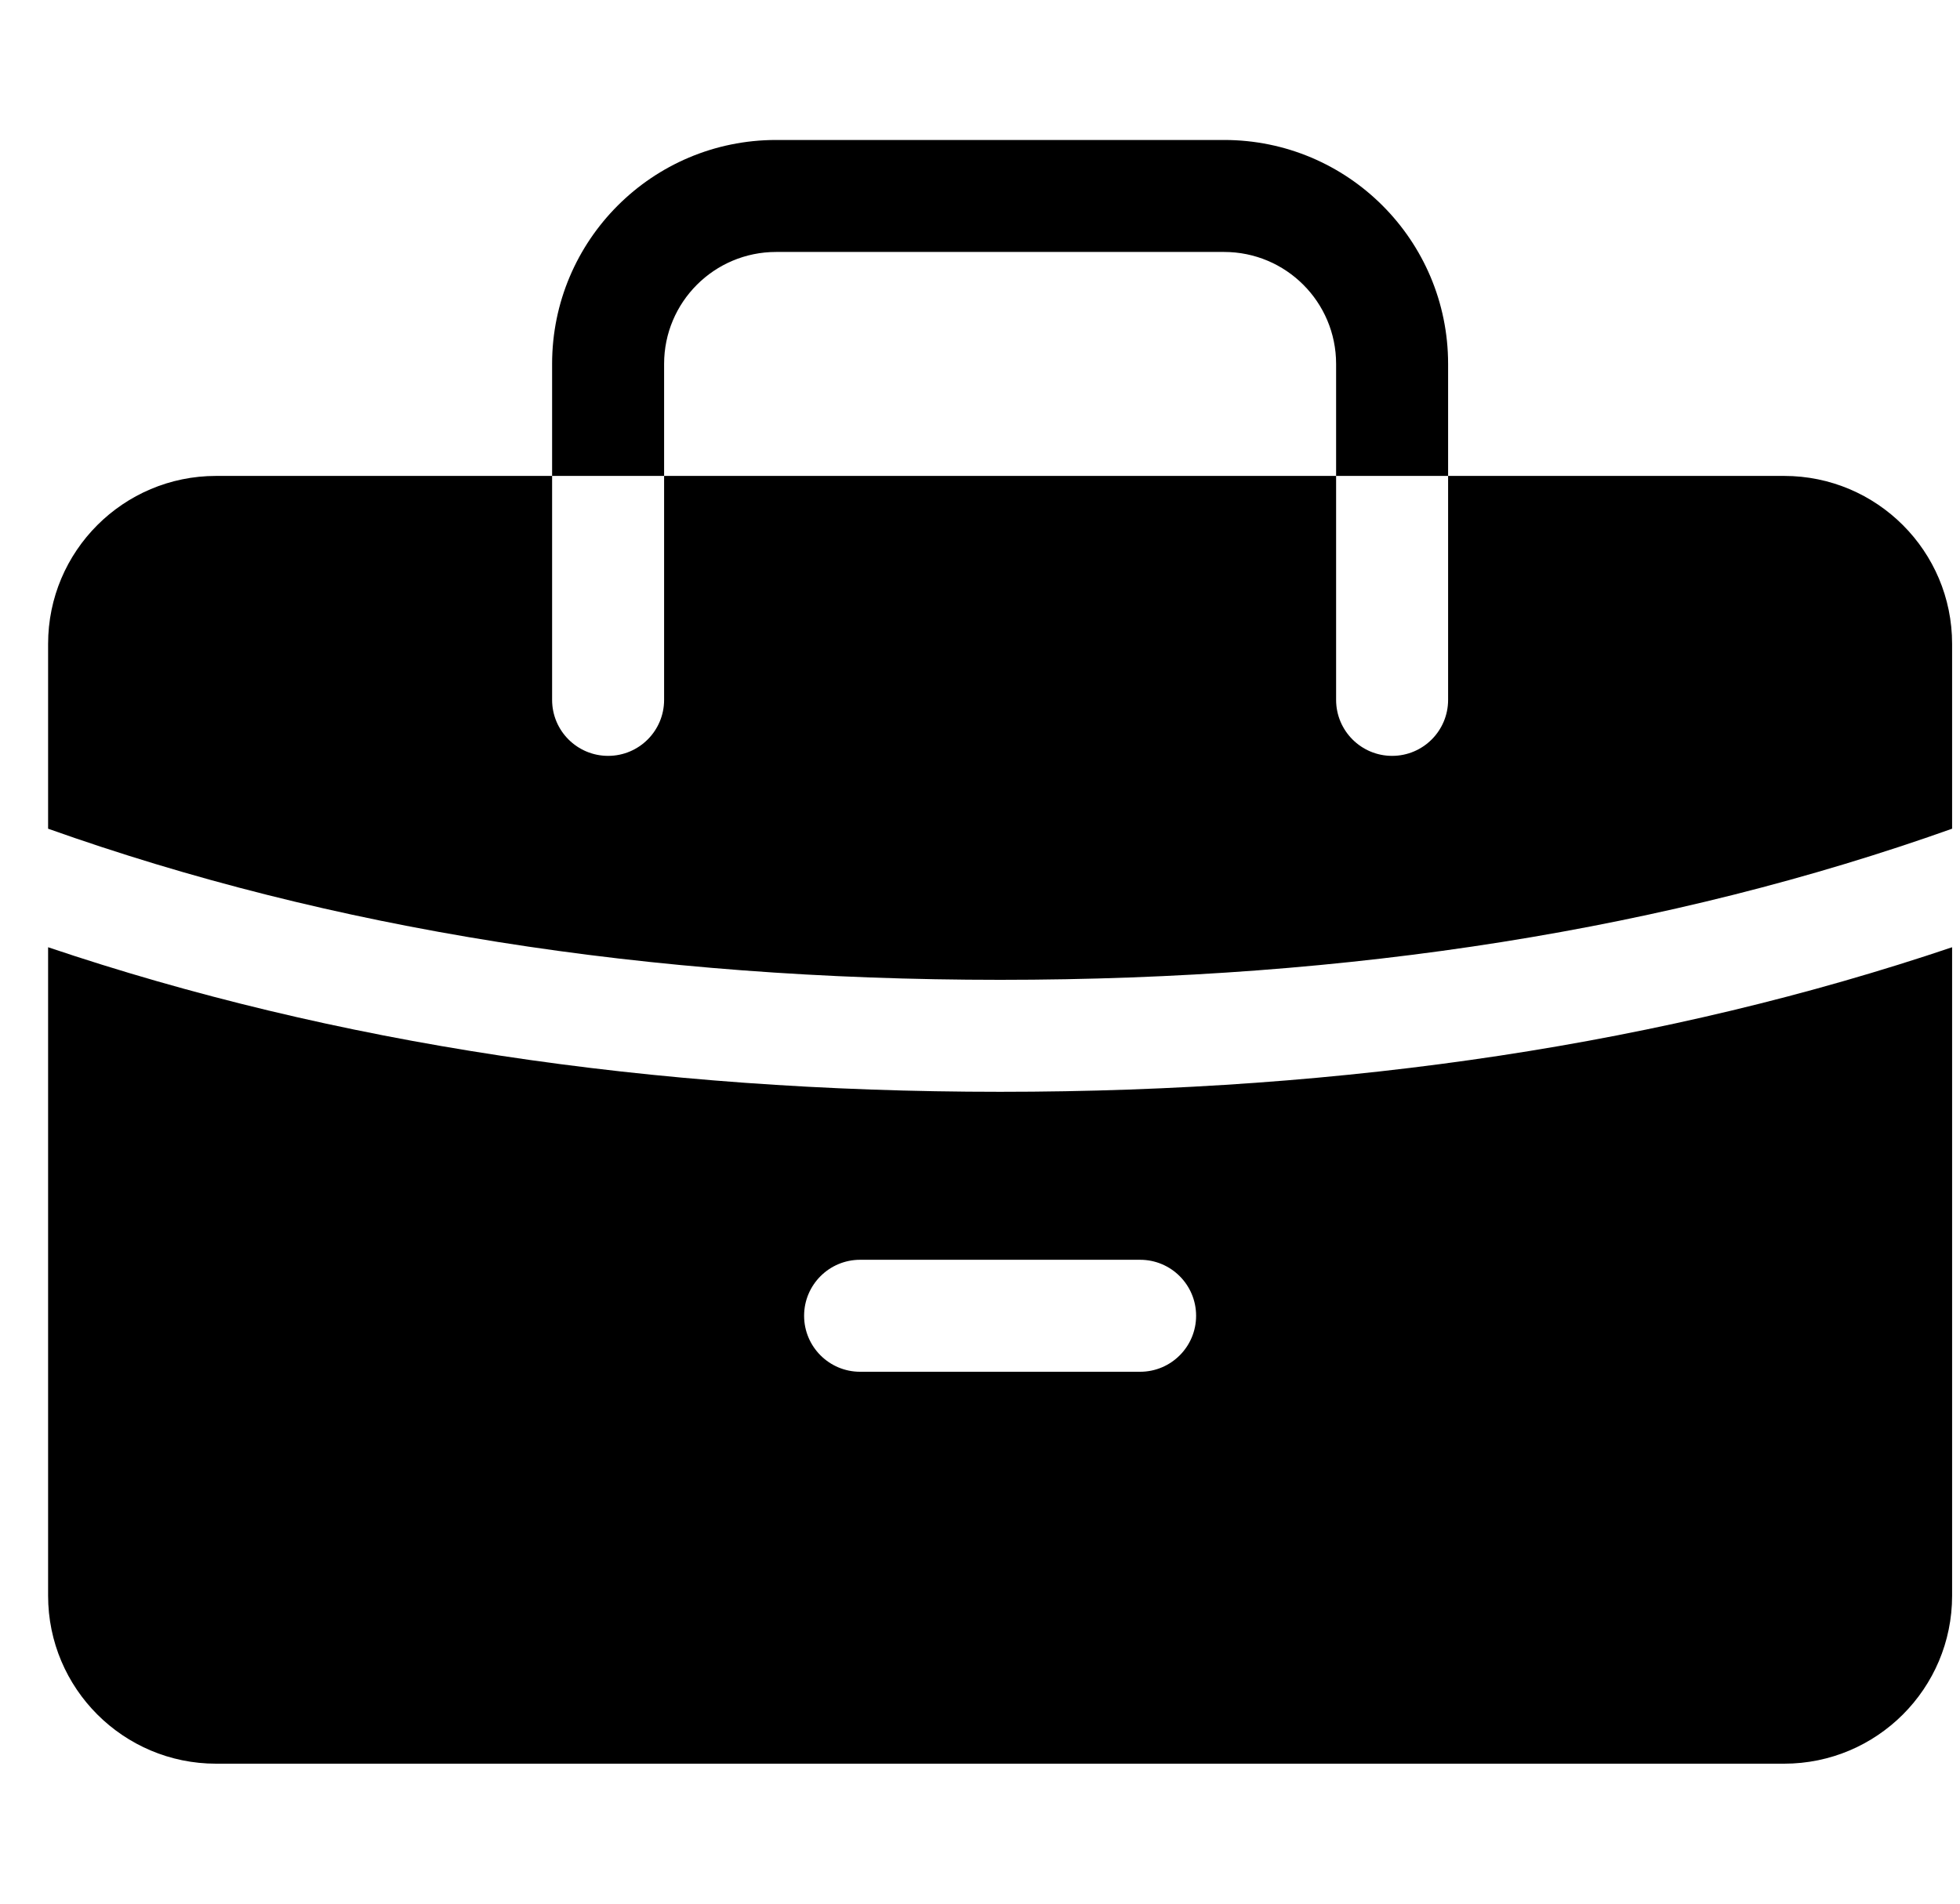 <svg width="35" height="34" viewBox="0 0 35 34" fill="none" xmlns="http://www.w3.org/2000/svg">
<g clip-path="url(#clip0_25_5518)">
<path d="M17.859 17.5C11.578 17.5 5.913 16.599 0.859 14.801V11.5C0.859 9.843 2.203 8.5 3.859 8.5H9.859V12.5C9.859 13.052 10.307 13.5 10.859 13.5C11.412 13.5 11.859 13.052 11.859 12.5V8.5H23.859V12.5C23.859 13.052 24.307 13.5 24.859 13.5C25.412 13.5 25.859 13.052 25.859 12.5V8.5H31.859C33.516 8.5 34.859 9.843 34.859 11.5V14.801C29.806 16.599 24.14 17.5 17.859 17.5ZM34.859 28.5C34.859 30.157 33.516 31.5 31.859 31.5H3.859C2.203 31.5 0.859 30.157 0.859 28.5V16.918C5.964 18.64 11.632 19.5 17.859 19.5C24.087 19.5 29.755 18.64 34.859 16.918V28.5ZM15.359 24.5H20.359C20.912 24.5 21.359 24.052 21.359 23.5C21.359 22.948 20.912 22.5 20.359 22.5H15.359C14.807 22.5 14.359 22.948 14.359 23.5C14.359 24.052 14.807 24.5 15.359 24.5ZM11.859 8.5H9.859V6.5C9.859 4.291 11.65 2.5 13.859 2.5H21.859C24.069 2.5 25.859 4.291 25.859 6.5V8.5H23.859V6.5C23.859 5.395 22.964 4.5 21.859 4.5H13.859C12.755 4.5 11.859 5.395 11.859 6.5V8.5Z" fill="black"/>
</g>
<defs>
<clipPath id="clip0_25_5518">
<rect width="34" height="34" fill="white" transform="translate(0.859)"/>
</clipPath>
</defs>
</svg>
